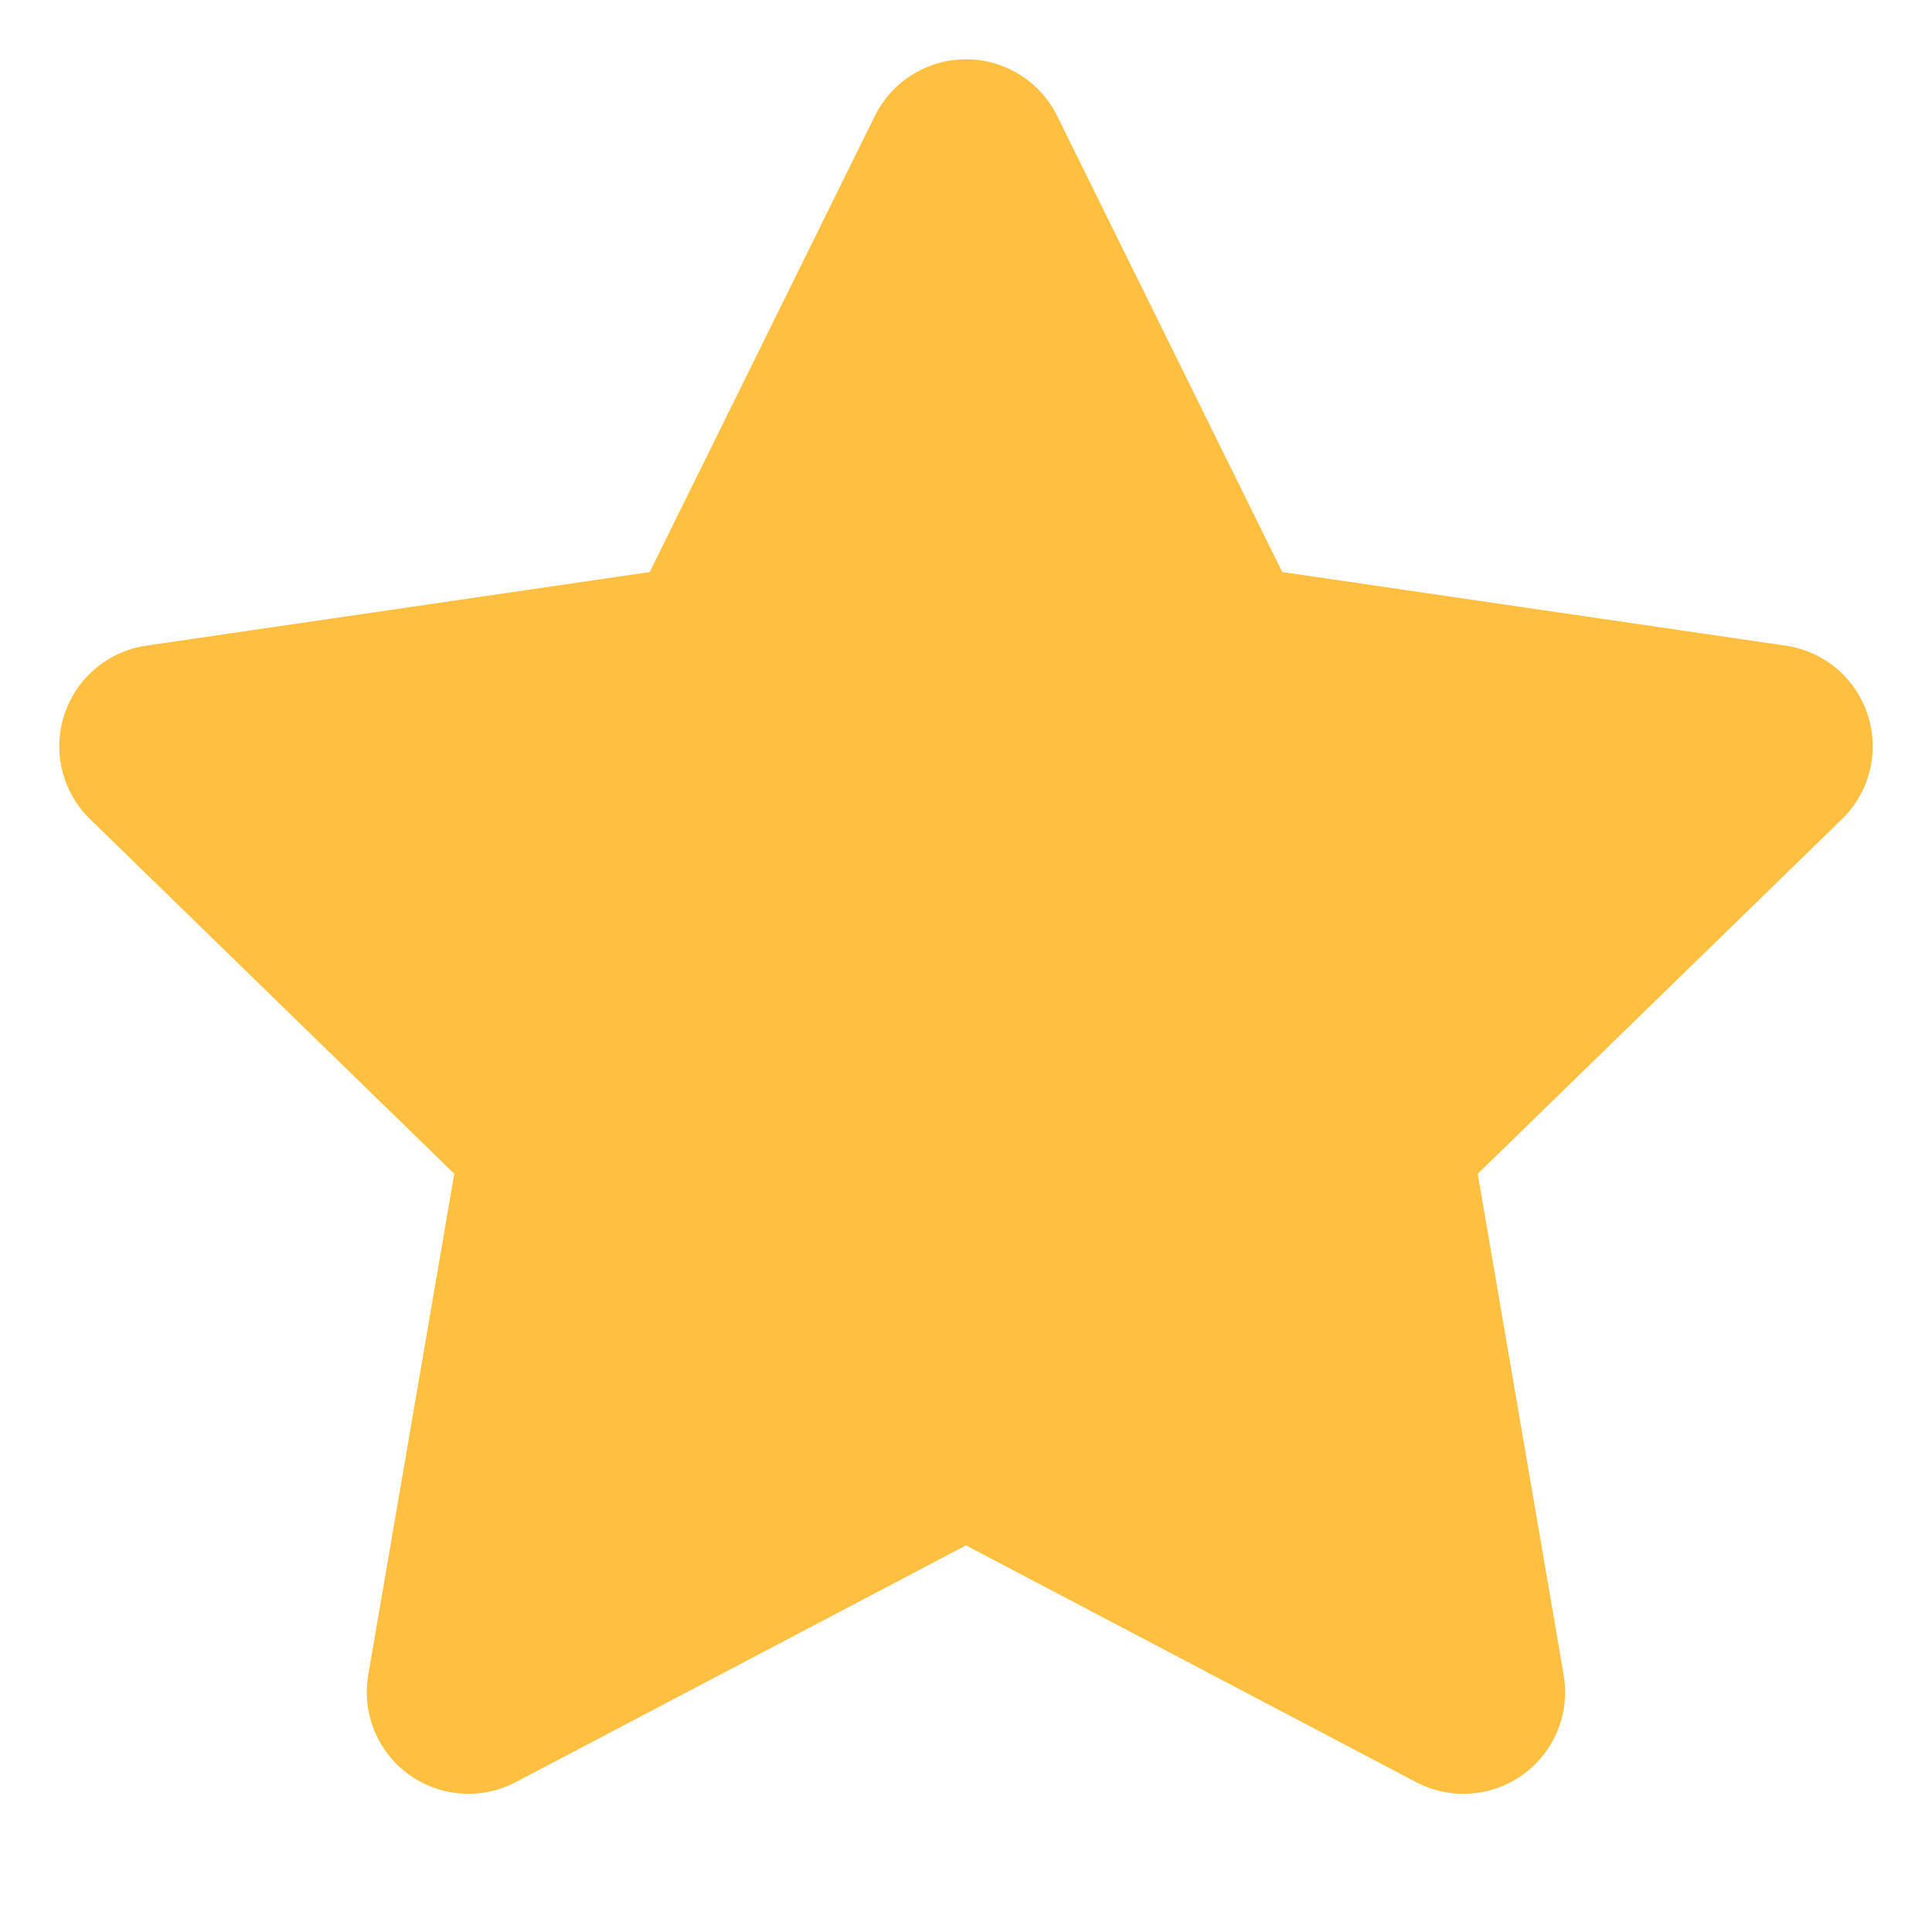 <svg width="19" height="19" viewBox="0 0 19 19" fill="none" xmlns="http://www.w3.org/2000/svg">
<path d="M9.5 1.583L11.946 6.539L17.417 7.339L13.458 11.194L14.392 16.641L9.5 14.068L4.607 16.641L5.542 11.194L1.583 7.339L7.054 6.539L9.5 1.583Z" fill="#FFC042" stroke="#FFC042" stroke-width="2" stroke-linecap="round" stroke-linejoin="round"/>
</svg>
